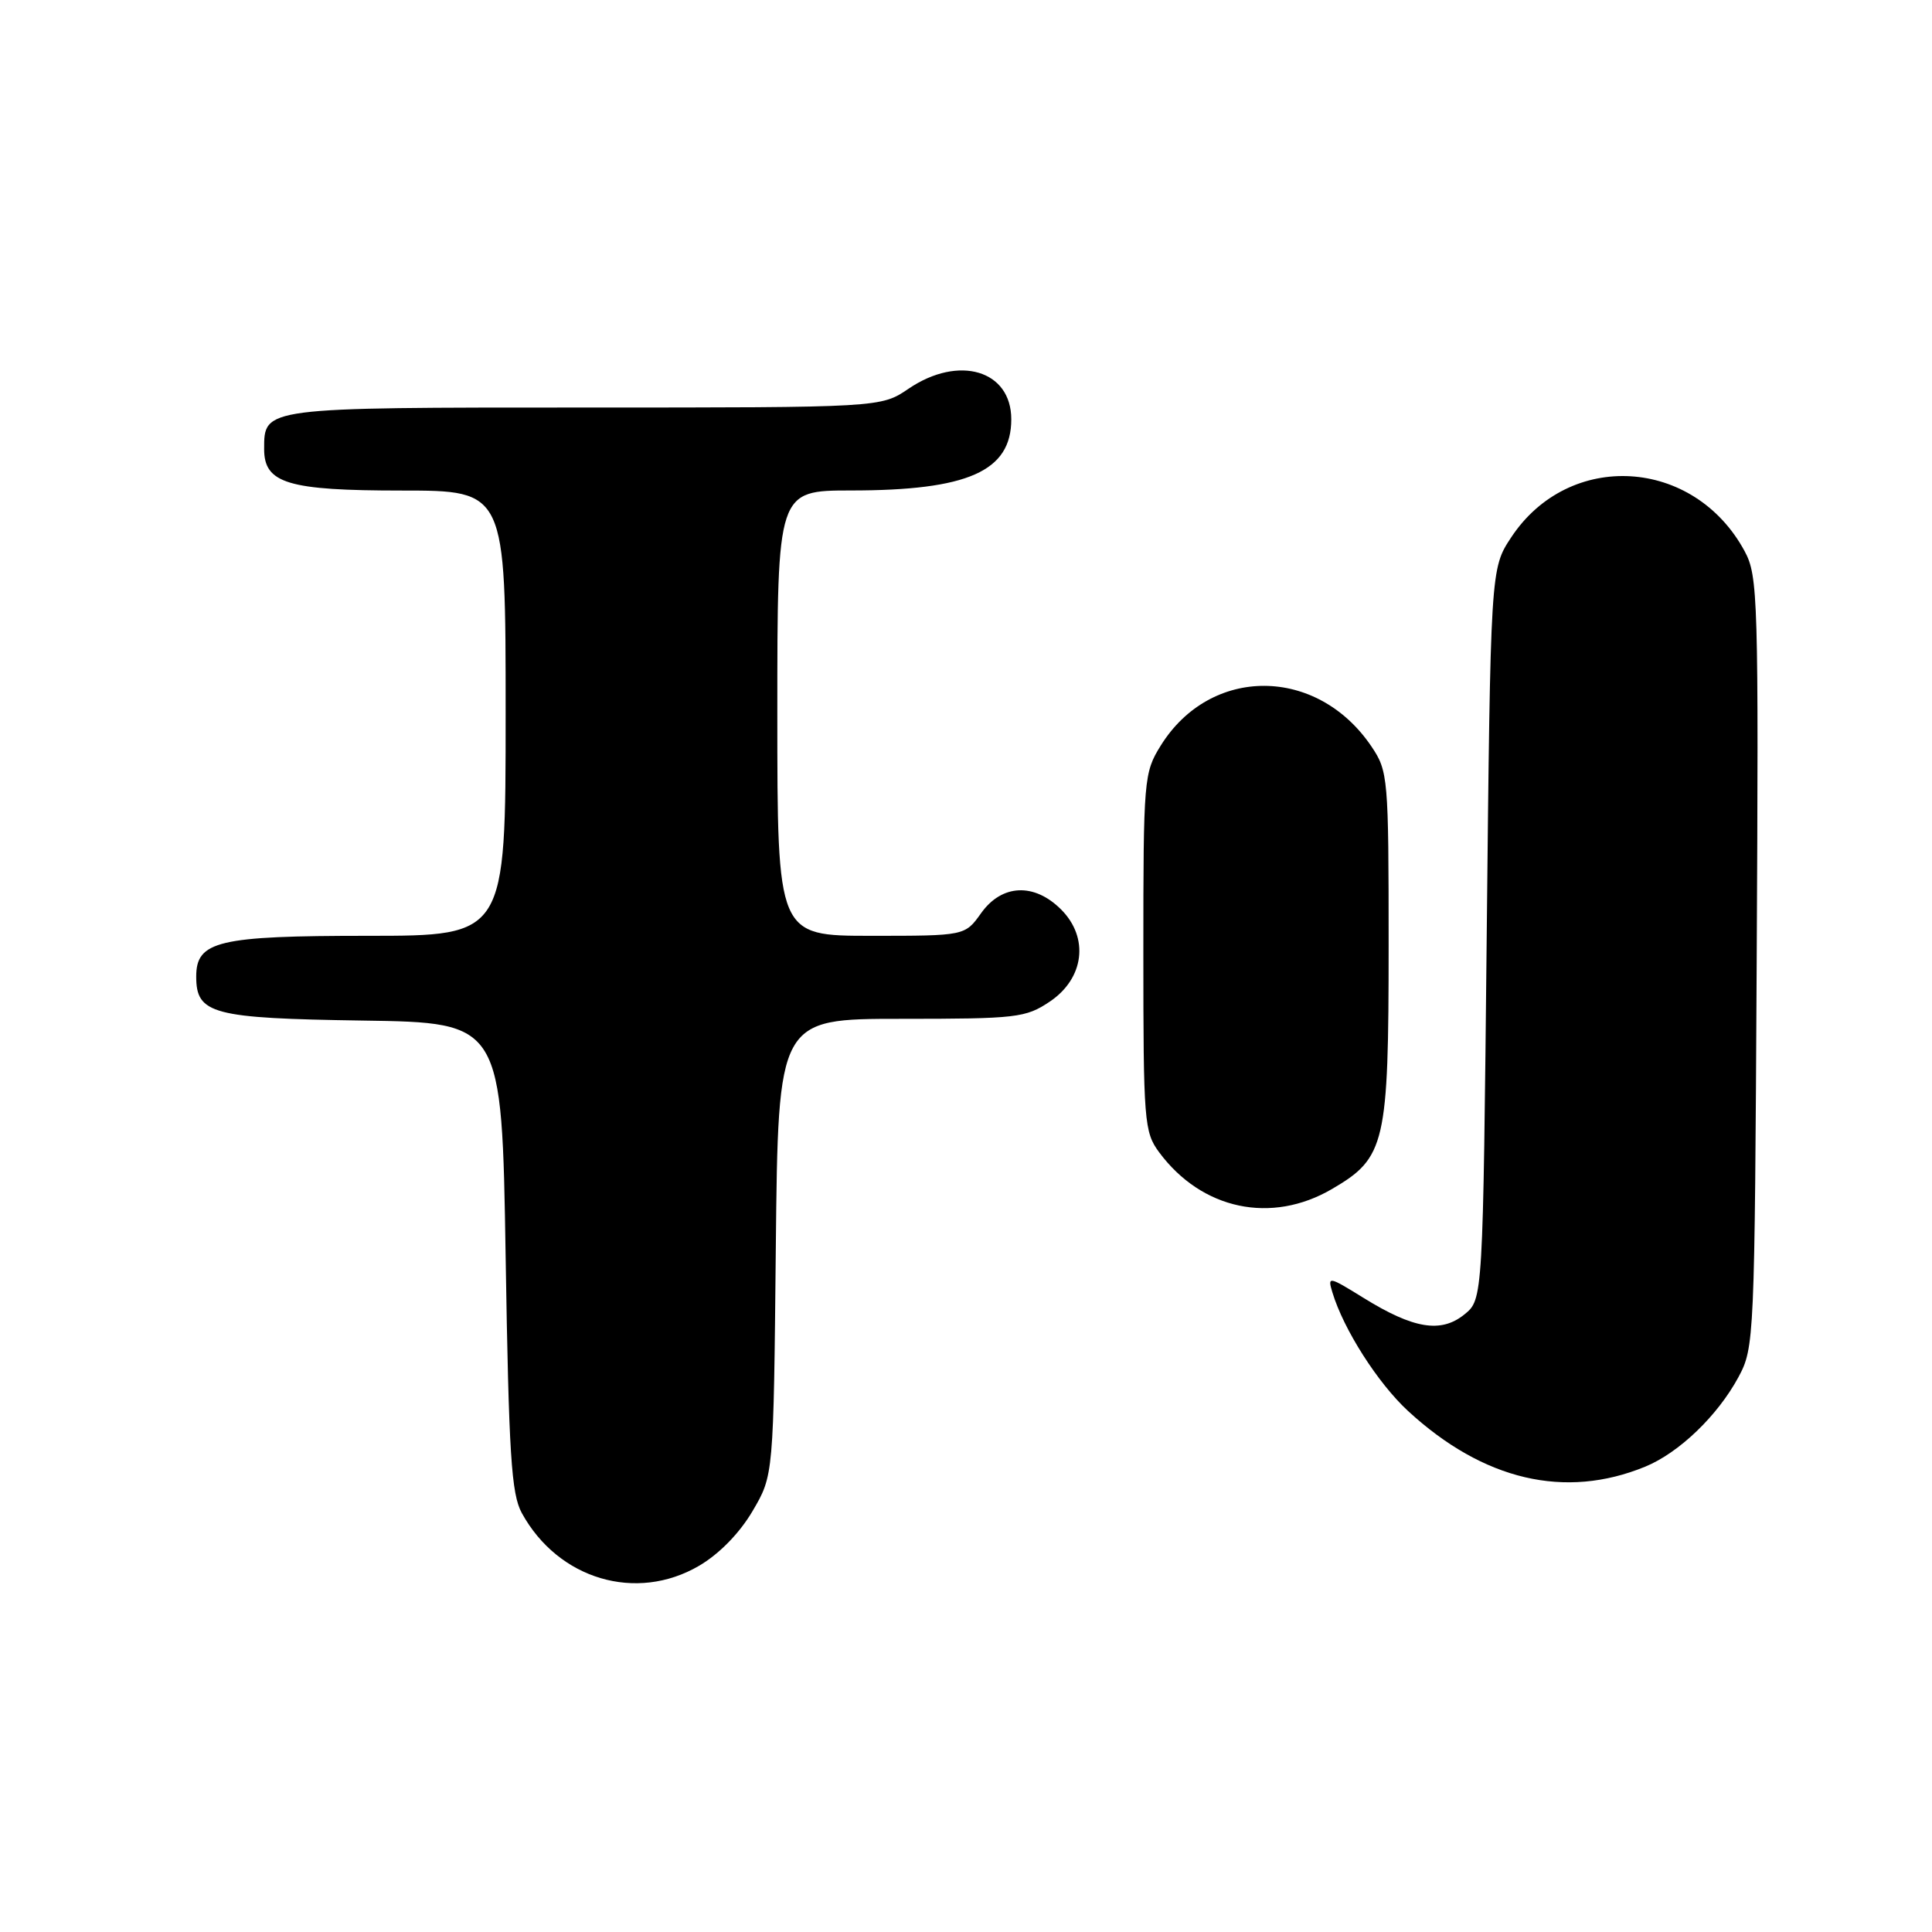 <?xml version="1.0" encoding="UTF-8" standalone="no"?>
<!DOCTYPE svg PUBLIC "-//W3C//DTD SVG 1.1//EN" "http://www.w3.org/Graphics/SVG/1.1/DTD/svg11.dtd" >
<svg xmlns="http://www.w3.org/2000/svg" xmlns:xlink="http://www.w3.org/1999/xlink" version="1.1" viewBox="0 0 256 256">
 <g >
 <path fill="currentColor"
d=" M 92.64 207.47 C 95.30 205.91 98.01 203.14 99.72 200.22 C 102.50 195.50 102.50 195.50 102.80 165.25 C 103.11 135.00 103.11 135.00 119.41 135.00 C 134.72 135.00 135.91 134.86 139.10 132.72 C 143.67 129.65 144.34 124.25 140.60 120.51 C 137.04 116.95 132.75 117.14 130.00 121.00 C 127.86 124.00 127.86 124.00 115.43 124.00 C 103.00 124.00 103.00 124.00 103.00 94.50 C 103.00 65.00 103.00 65.00 112.75 64.99 C 128.27 64.99 134.00 62.44 134.00 55.56 C 134.00 49.06 127.05 46.99 120.40 51.50 C 116.72 54.00 116.72 54.00 77.43 54.00 C 34.75 54.00 35.00 53.97 35.00 59.51 C 35.00 64.05 38.15 65.00 53.22 65.00 C 67.00 65.00 67.00 65.00 67.00 94.50 C 67.00 124.00 67.00 124.00 48.72 124.00 C 28.91 124.00 26.00 124.69 26.00 129.40 C 26.00 134.37 28.13 134.93 48.05 135.23 C 66.50 135.50 66.50 135.50 67.00 166.50 C 67.42 192.76 67.75 197.96 69.15 200.50 C 73.97 209.28 84.31 212.35 92.64 207.47 Z  M 218.00 194.34 C 222.48 192.50 227.58 187.60 230.34 182.50 C 232.46 178.57 232.50 177.62 232.77 127.50 C 233.03 79.21 232.95 76.32 231.17 73.03 C 224.45 60.60 207.91 59.62 200.25 71.19 C 197.50 75.35 197.50 75.35 197.00 123.76 C 196.50 172.18 196.50 172.18 194.04 174.17 C 190.94 176.68 187.30 176.08 180.68 171.98 C 176.03 169.10 175.89 169.08 176.55 171.25 C 178.03 176.16 182.57 183.27 186.58 186.97 C 196.56 196.16 207.38 198.70 218.00 194.34 Z  M 176.53 157.53 C 183.58 153.41 184.00 151.57 184.00 125.25 C 184.00 103.03 183.93 102.19 181.73 98.92 C 174.53 88.25 160.40 88.19 153.80 98.80 C 151.57 102.39 151.50 103.21 151.50 126.18 C 151.50 148.63 151.61 150.00 153.59 152.68 C 159.24 160.30 168.47 162.26 176.53 157.53 Z "/>
</g>
</svg>